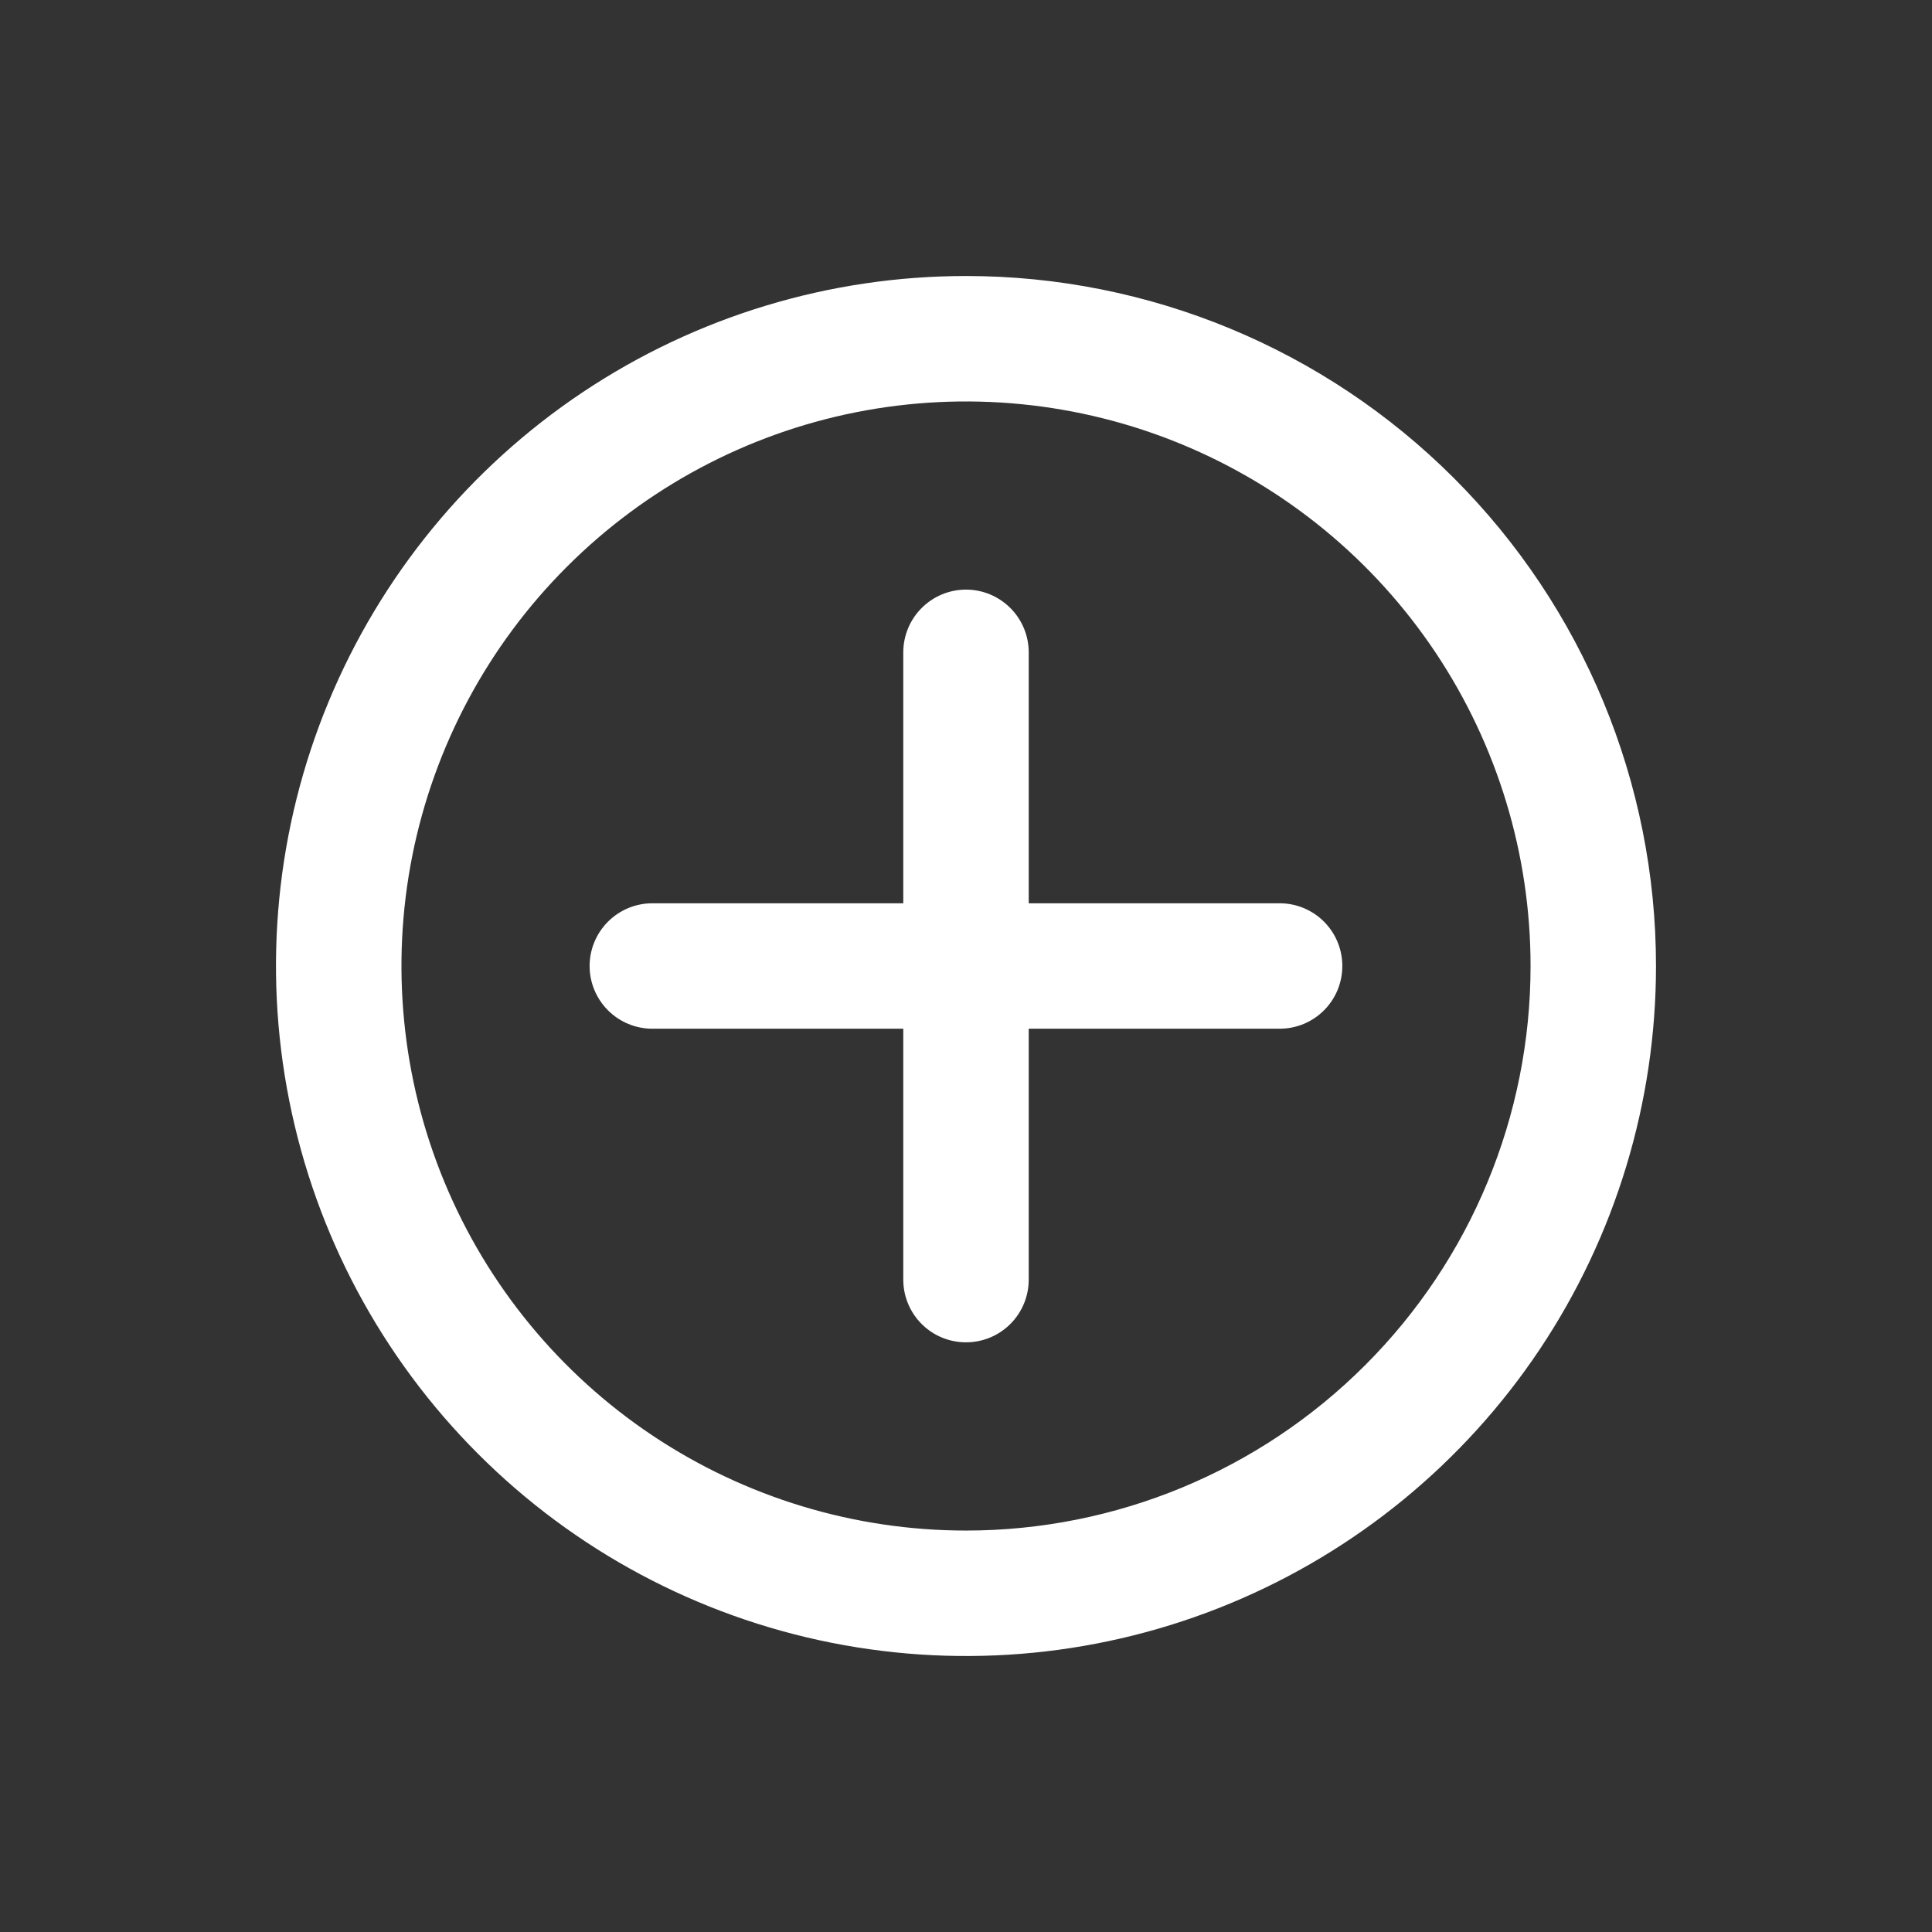 <svg width="28" height="28" viewBox="0 0 28 28" fill="none" xmlns="http://www.w3.org/2000/svg">
<rect x="0" y="0" width="28" height="28" fill="#333333" stroke="none"/>
<g id="plus">
<path id="Layer 54" d="M14 4C12.022 4 10.089 4.586 8.444 5.685C6.8 6.784 5.518 8.346 4.761 10.173C4.004 12 3.806 14.011 4.192 15.951C4.578 17.891 5.53 19.672 6.929 21.071C8.327 22.47 10.109 23.422 12.049 23.808C13.989 24.194 16 23.996 17.827 23.239C19.654 22.482 21.216 21.2 22.315 19.556C23.413 17.911 24 15.978 24 14C24 11.348 22.946 8.804 21.071 6.929C19.196 5.054 16.652 4 14 4ZM14 22.182C12.382 22.182 10.8 21.702 9.454 20.803C8.109 19.904 7.06 18.626 6.441 17.131C5.822 15.636 5.66 13.991 5.975 12.404C6.291 10.817 7.07 9.359 8.215 8.215C9.359 7.07 10.817 6.291 12.404 5.975C13.991 5.66 15.636 5.822 17.131 6.441C18.626 7.06 19.904 8.109 20.803 9.454C21.702 10.8 22.182 12.382 22.182 14C22.182 16.17 21.32 18.251 19.785 19.785C18.251 21.32 16.17 22.182 14 22.182ZM19.454 14C19.454 14.241 19.359 14.472 19.188 14.643C19.018 14.813 18.787 14.909 18.546 14.909H14.909V18.546C14.909 18.787 14.813 19.018 14.643 19.188C14.472 19.359 14.241 19.454 14 19.454C13.759 19.454 13.528 19.359 13.357 19.188C13.187 19.018 13.091 18.787 13.091 18.546V14.909H9.455C9.213 14.909 8.982 14.813 8.812 14.643C8.641 14.472 8.545 14.241 8.545 14C8.545 13.759 8.641 13.528 8.812 13.357C8.982 13.187 9.213 13.091 9.455 13.091H13.091V9.455C13.091 9.213 13.187 8.982 13.357 8.812C13.528 8.641 13.759 8.545 14 8.545C14.241 8.545 14.472 8.641 14.643 8.812C14.813 8.982 14.909 9.213 14.909 9.455V13.091H18.546C18.787 13.091 19.018 13.187 19.188 13.357C19.359 13.528 19.454 13.759 19.454 14Z" fill="white"/>
</g>
</svg>
